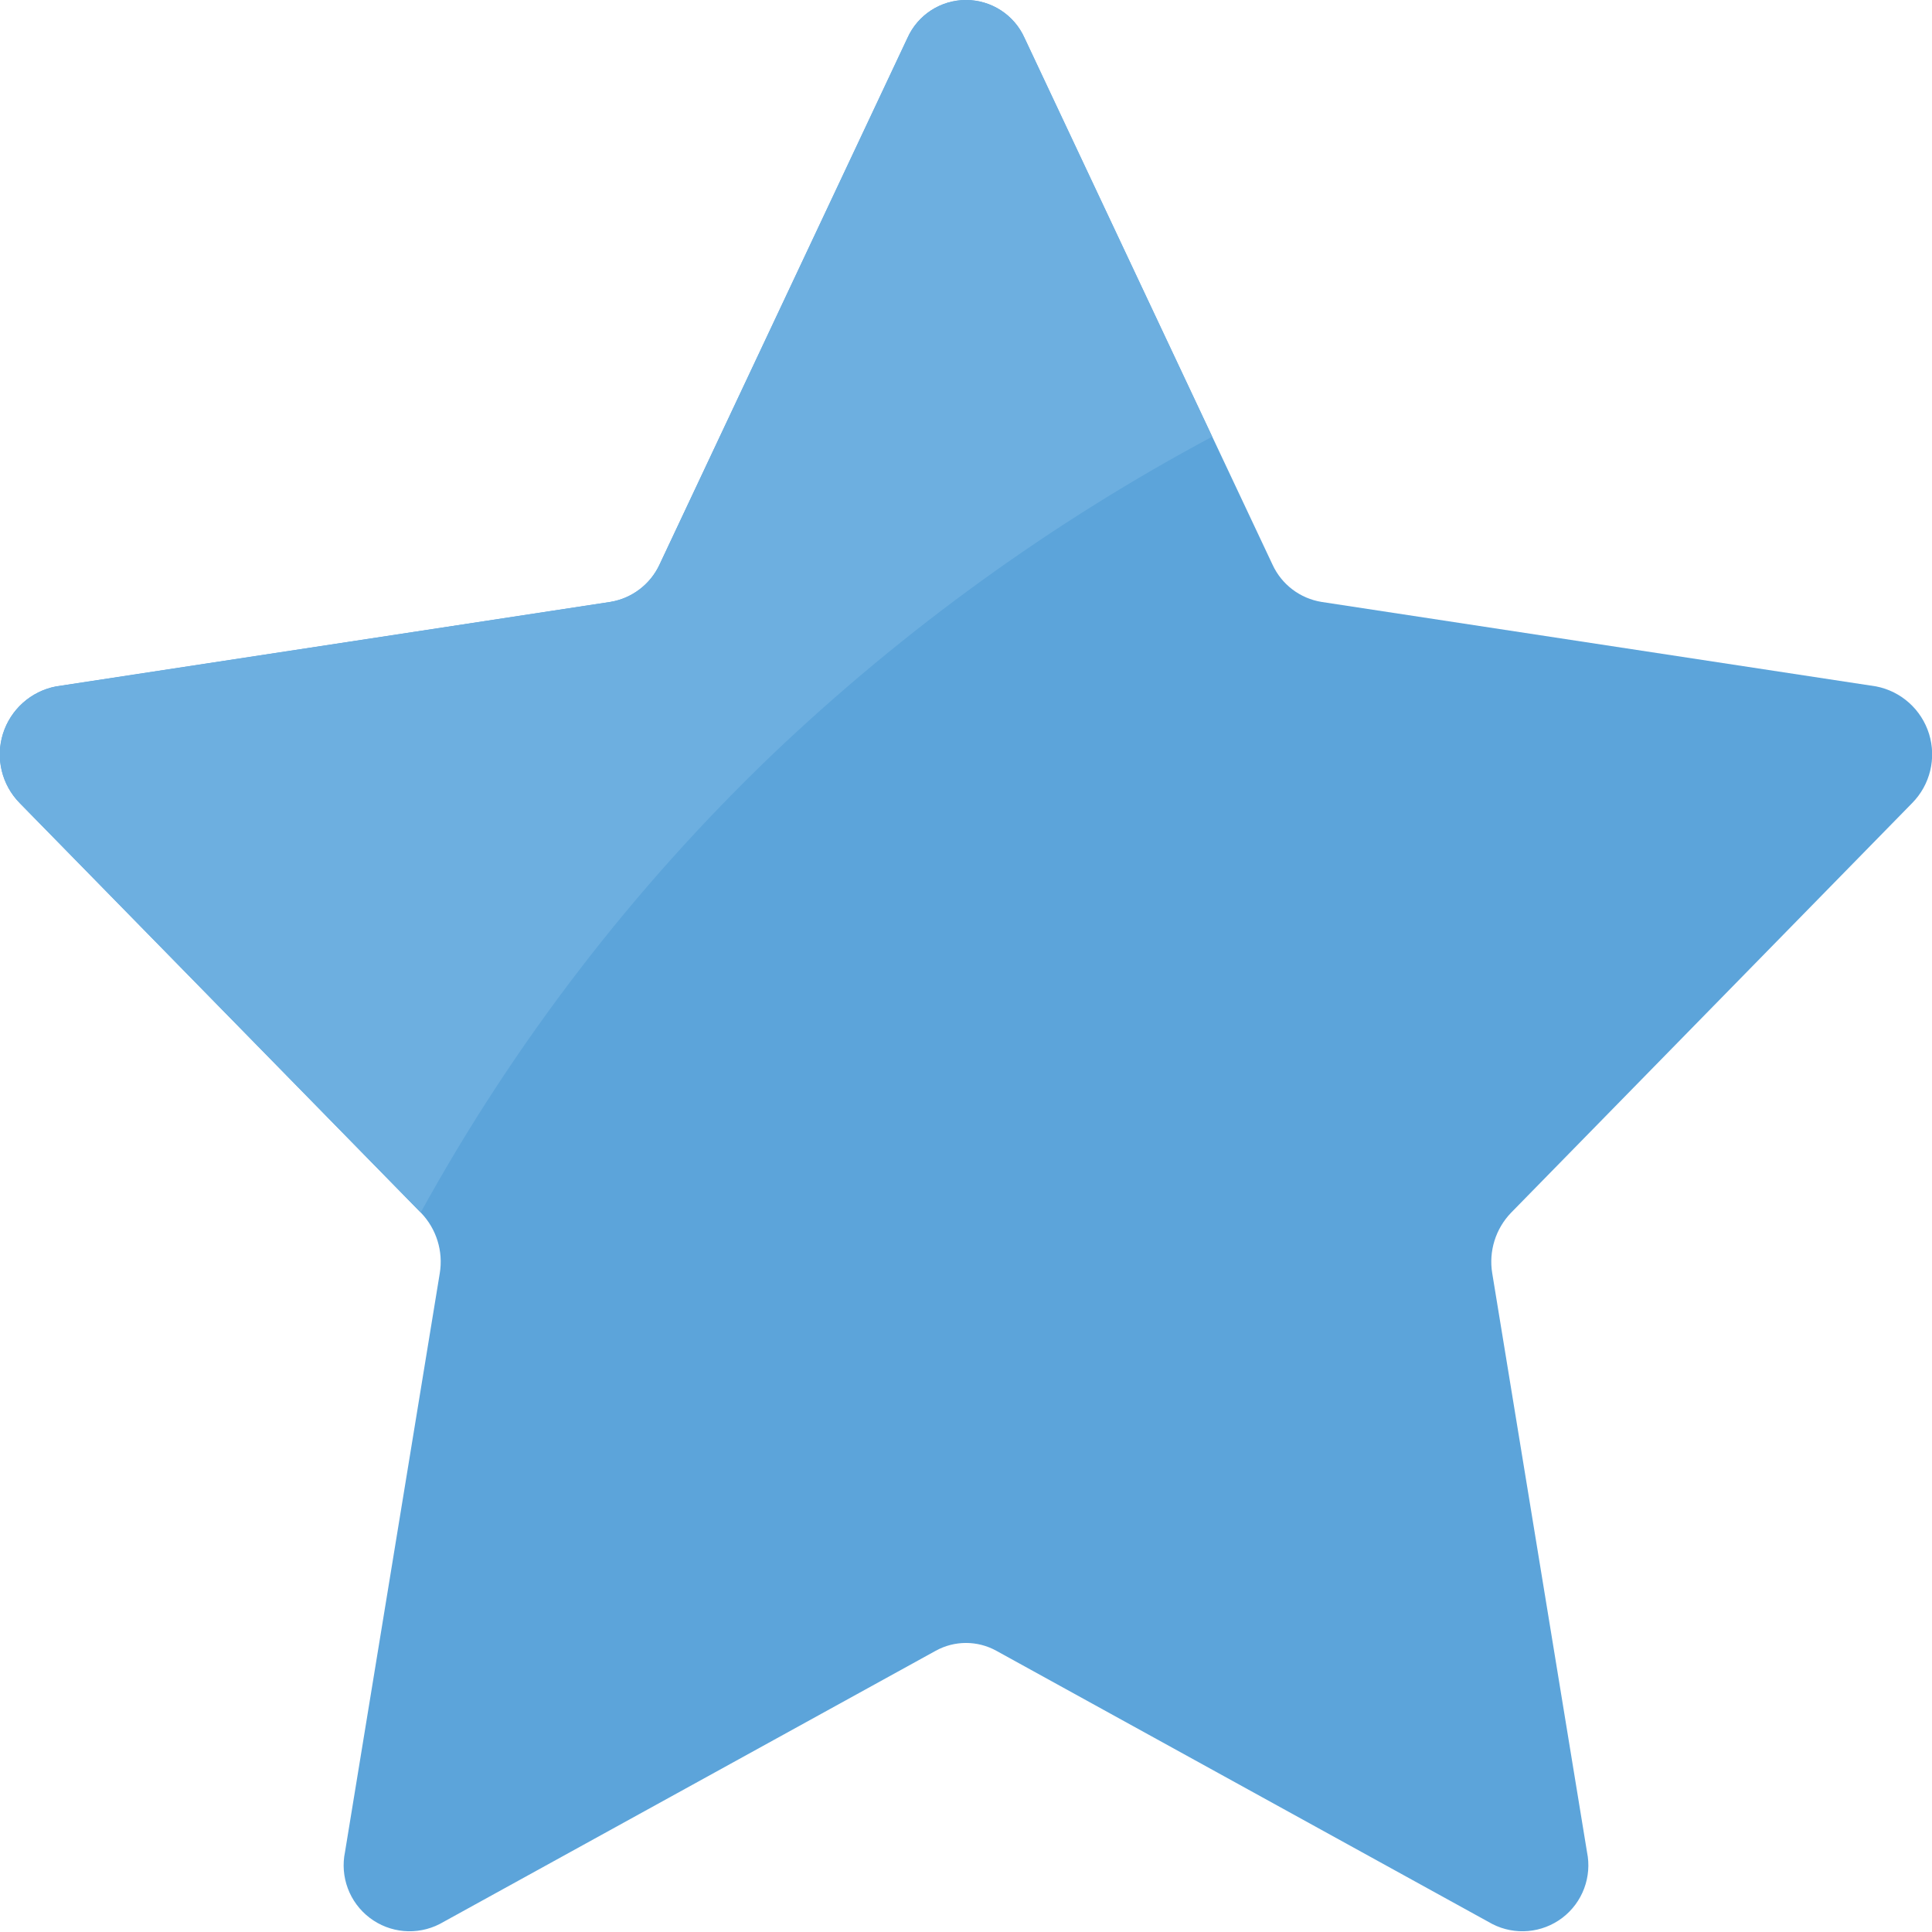 <svg xmlns="http://www.w3.org/2000/svg" width="55" height="55" viewBox="0 0 55 55" fill="none"><g clip-path="url(#clip0_2508_699)"><path fill-rule="evenodd" clip-rule="evenodd" d="M29.166 1.085L36.225 16.072C36.484 16.638 37.009 17.037 37.624 17.136L53.407 19.54C54.121 19.678 54.7 20.198 54.916 20.892C55.131 21.586 54.947 22.342 54.437 22.86L43.016 34.525C42.575 34.983 42.377 35.622 42.481 36.248L45.178 52.72C45.325 53.428 45.052 54.158 44.477 54.596C43.901 55.034 43.125 55.102 42.482 54.772L28.365 46.995C27.827 46.697 27.173 46.697 26.636 46.995L12.518 54.772C11.875 55.102 11.099 55.034 10.524 54.596C9.948 54.158 9.675 53.428 9.822 52.72L12.519 36.248C12.623 35.622 12.425 34.983 11.984 34.525L0.563 22.86C0.053 22.342 -0.131 21.586 0.084 20.892C0.3 20.198 0.879 19.678 1.593 19.54L17.377 17.136C17.991 17.037 18.516 16.638 18.775 16.072L25.834 1.085C26.126 0.426 26.779 0 27.5 0C28.221 0 28.875 0.426 29.166 1.085Z" fill="#5CA4DA"></path><path fill-rule="evenodd" clip-rule="evenodd" d="M34.508 12.432C29.955 14.866 25.751 17.903 22.01 21.459C18.022 25.277 14.639 29.68 11.977 34.517L0.56 22.863C0.05 22.345 -0.134 21.588 0.082 20.894C0.298 20.2 0.879 19.681 1.593 19.544L17.373 17.135C17.986 17.033 18.511 16.636 18.776 16.073L25.831 1.081C26.126 0.423 26.779 0 27.5 0C28.221 0 28.874 0.423 29.169 1.081L34.508 12.432Z" fill="#6DAFE0"></path></g><defs><clipPath id="clip0_2508_699"><rect width="55" height="55" fill="white"></rect></clipPath></defs></svg>